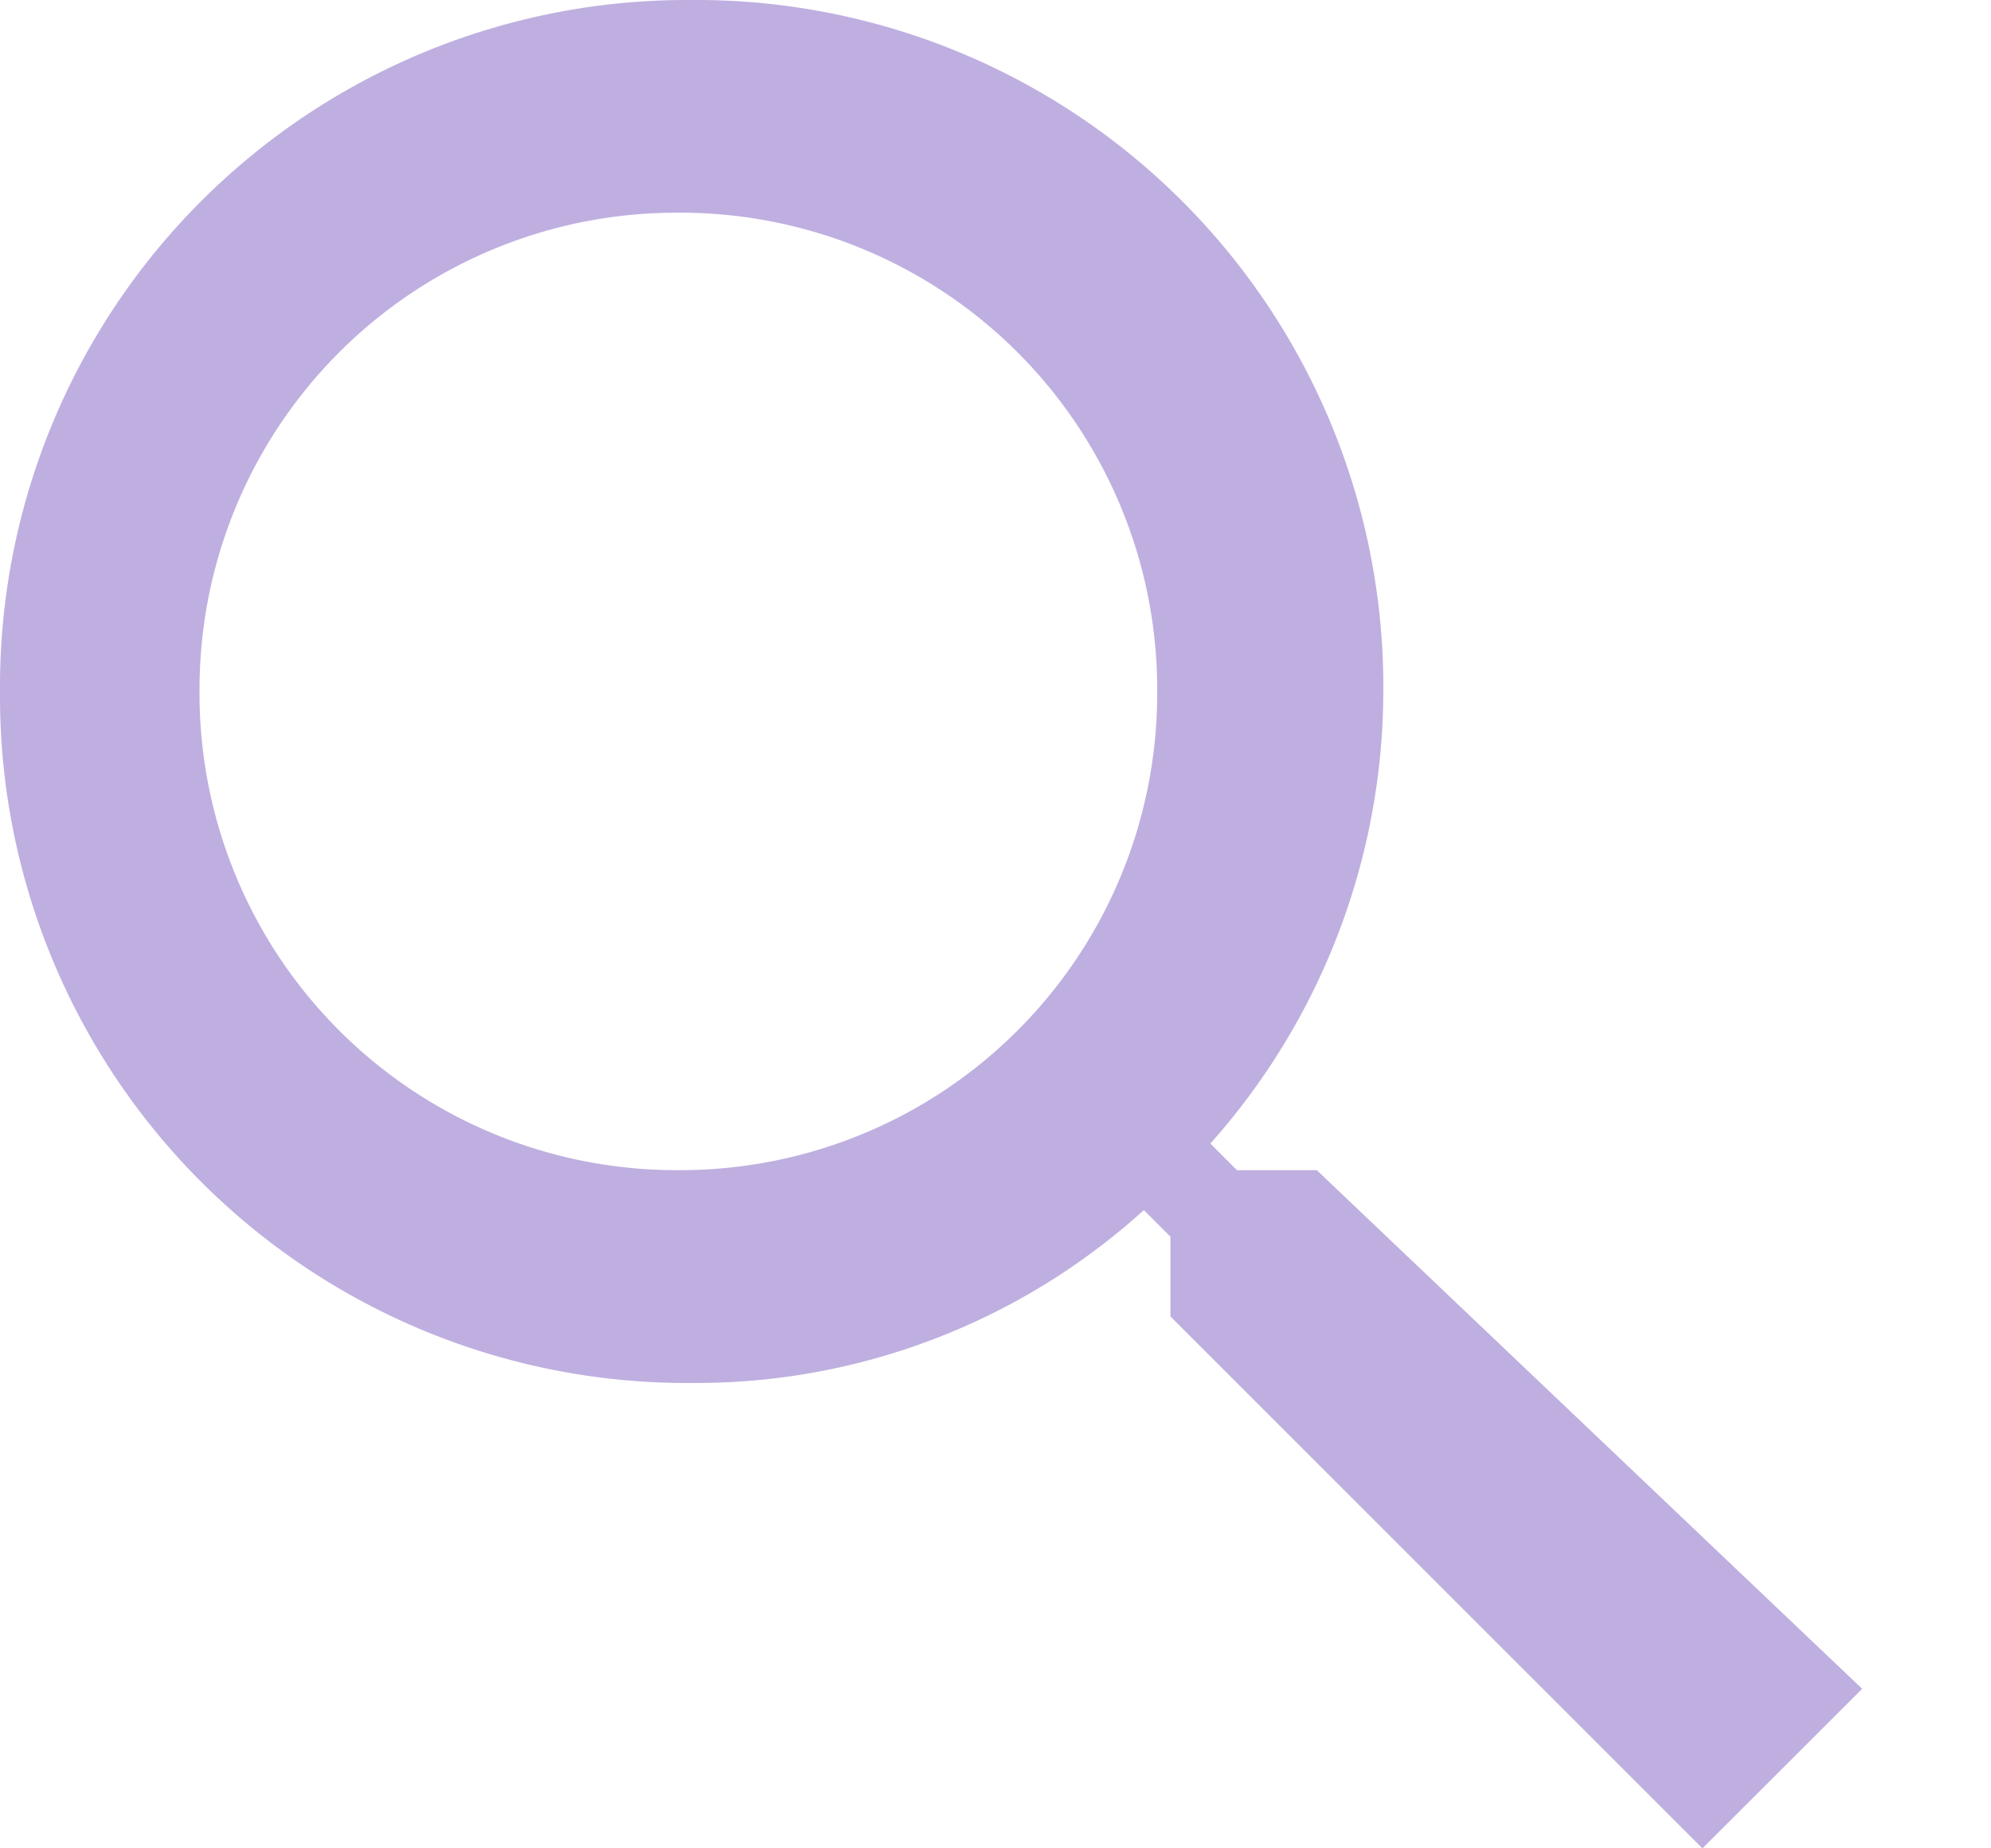 <svg xmlns="http://www.w3.org/2000/svg" width="14" height="13" fill="none" viewBox="0 0 14 13">
    <path fill="#BFAFE0" d="M9.259 8.23h-.561l-.187-.187a4.795 4.795 0 0 0 1.216-3.18A4.83 4.83 0 0 0 4.863 0 4.83 4.83 0 0 0 0 4.863a4.83 4.83 0 0 0 4.863 4.864 4.686 4.686 0 0 0 3.18-1.216l.187.187v.561L11.971 13l1.123-1.122L9.259 8.23zm-4.49 0a3.353 3.353 0 0 1-3.366-3.367A3.353 3.353 0 0 1 4.77 1.496a3.353 3.353 0 0 1 3.367 3.367A3.353 3.353 0 0 1 4.77 8.23z"/>
</svg>

